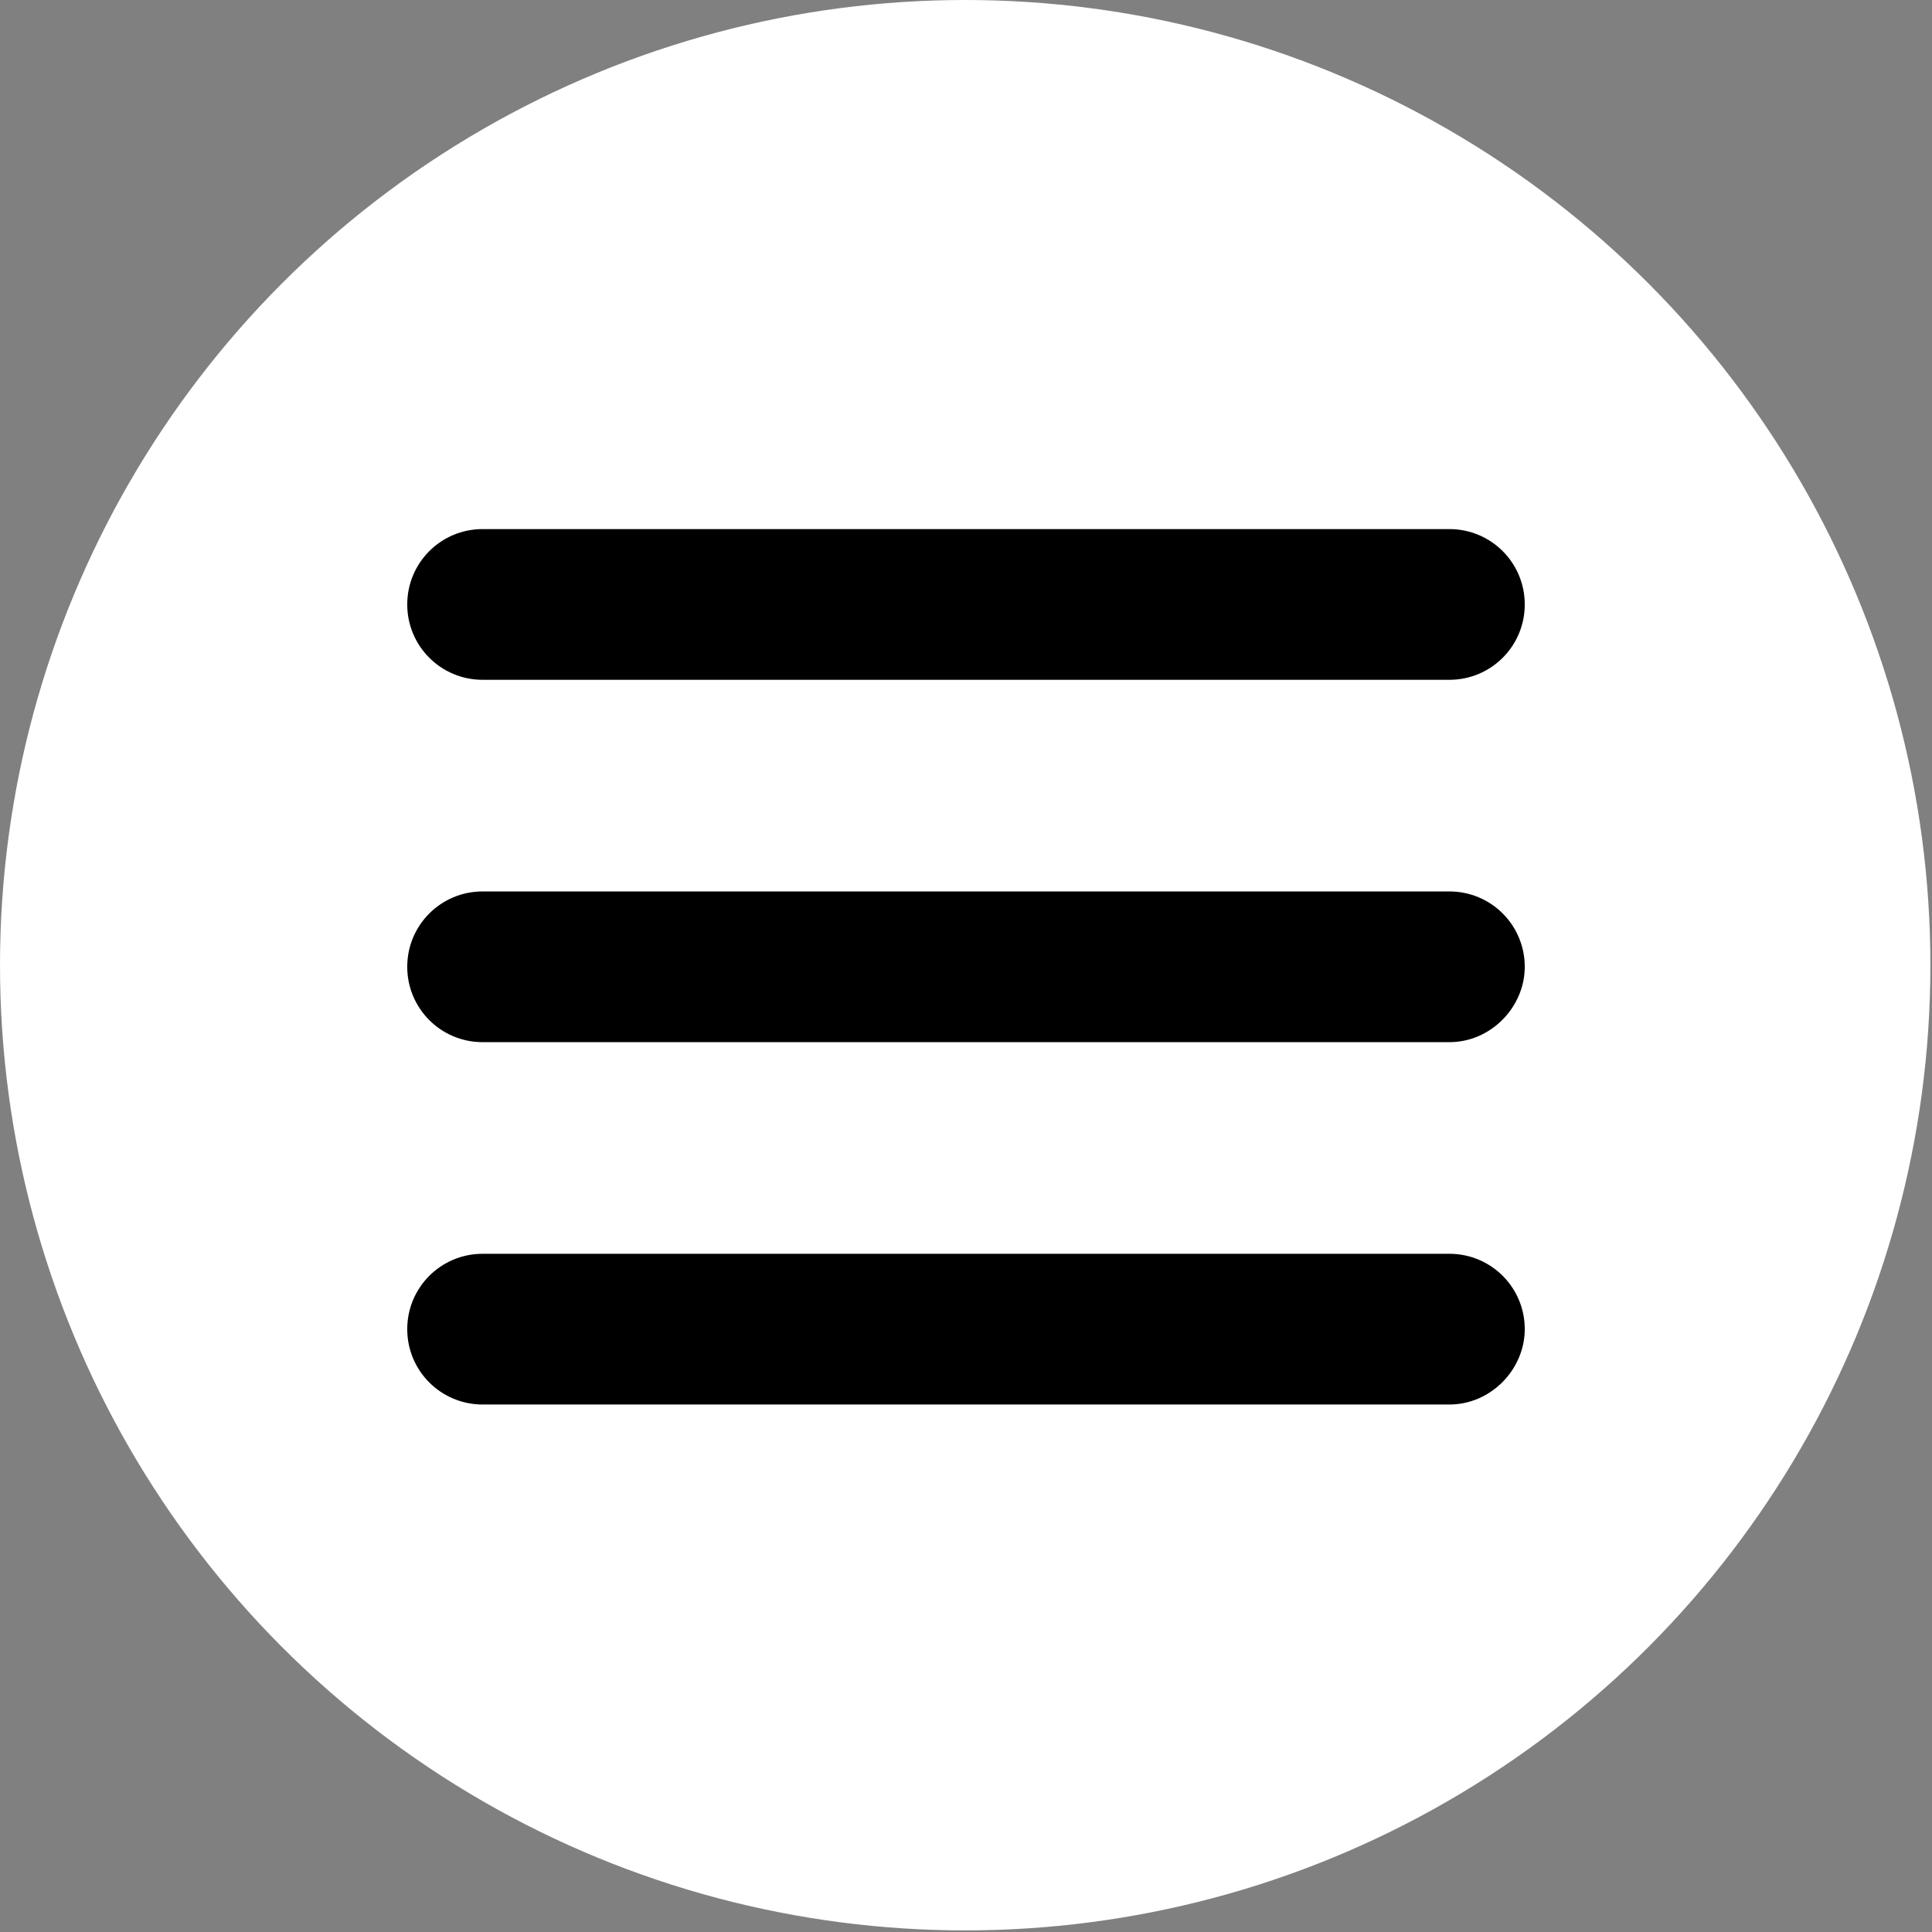 <svg xmlns="http://www.w3.org/2000/svg" width="120.5" height="120.5" style="overflow:visible;enable-background:new 0 0 120.5 120.5" viewBox="0 0 120.5 120.5">
  <rect x="0" y="0" width="120.5" height="120.5" fill="#808080" stroke="none"/>
  <circle cx="60.2" cy="60.2" r="60.2" style="fill:#FFFFFF"/>
  <path d="M90.4 42.4H30.1c-2.6 0-4.7-2.1-4.7-4.7s2.1-4.7 4.7-4.7h60.3c2.6 0 4.7 2.1 4.7 4.7s-2.1 4.7-4.7 4.7zM90.4 87.6H30.1c-2.6 0-4.7-2.1-4.7-4.7s2.1-4.7 4.7-4.7h60.3c2.6 0 4.7 2.1 4.7 4.7 0 2.5-2.1 4.7-4.7 4.7zM90.4 65H30.1c-2.6 0-4.7-2.1-4.7-4.7s2.1-4.7 4.7-4.7h60.3c2.6 0 4.7 2.1 4.7 4.7 0 2.5-2.1 4.7-4.7 4.7z"/>
</svg>
